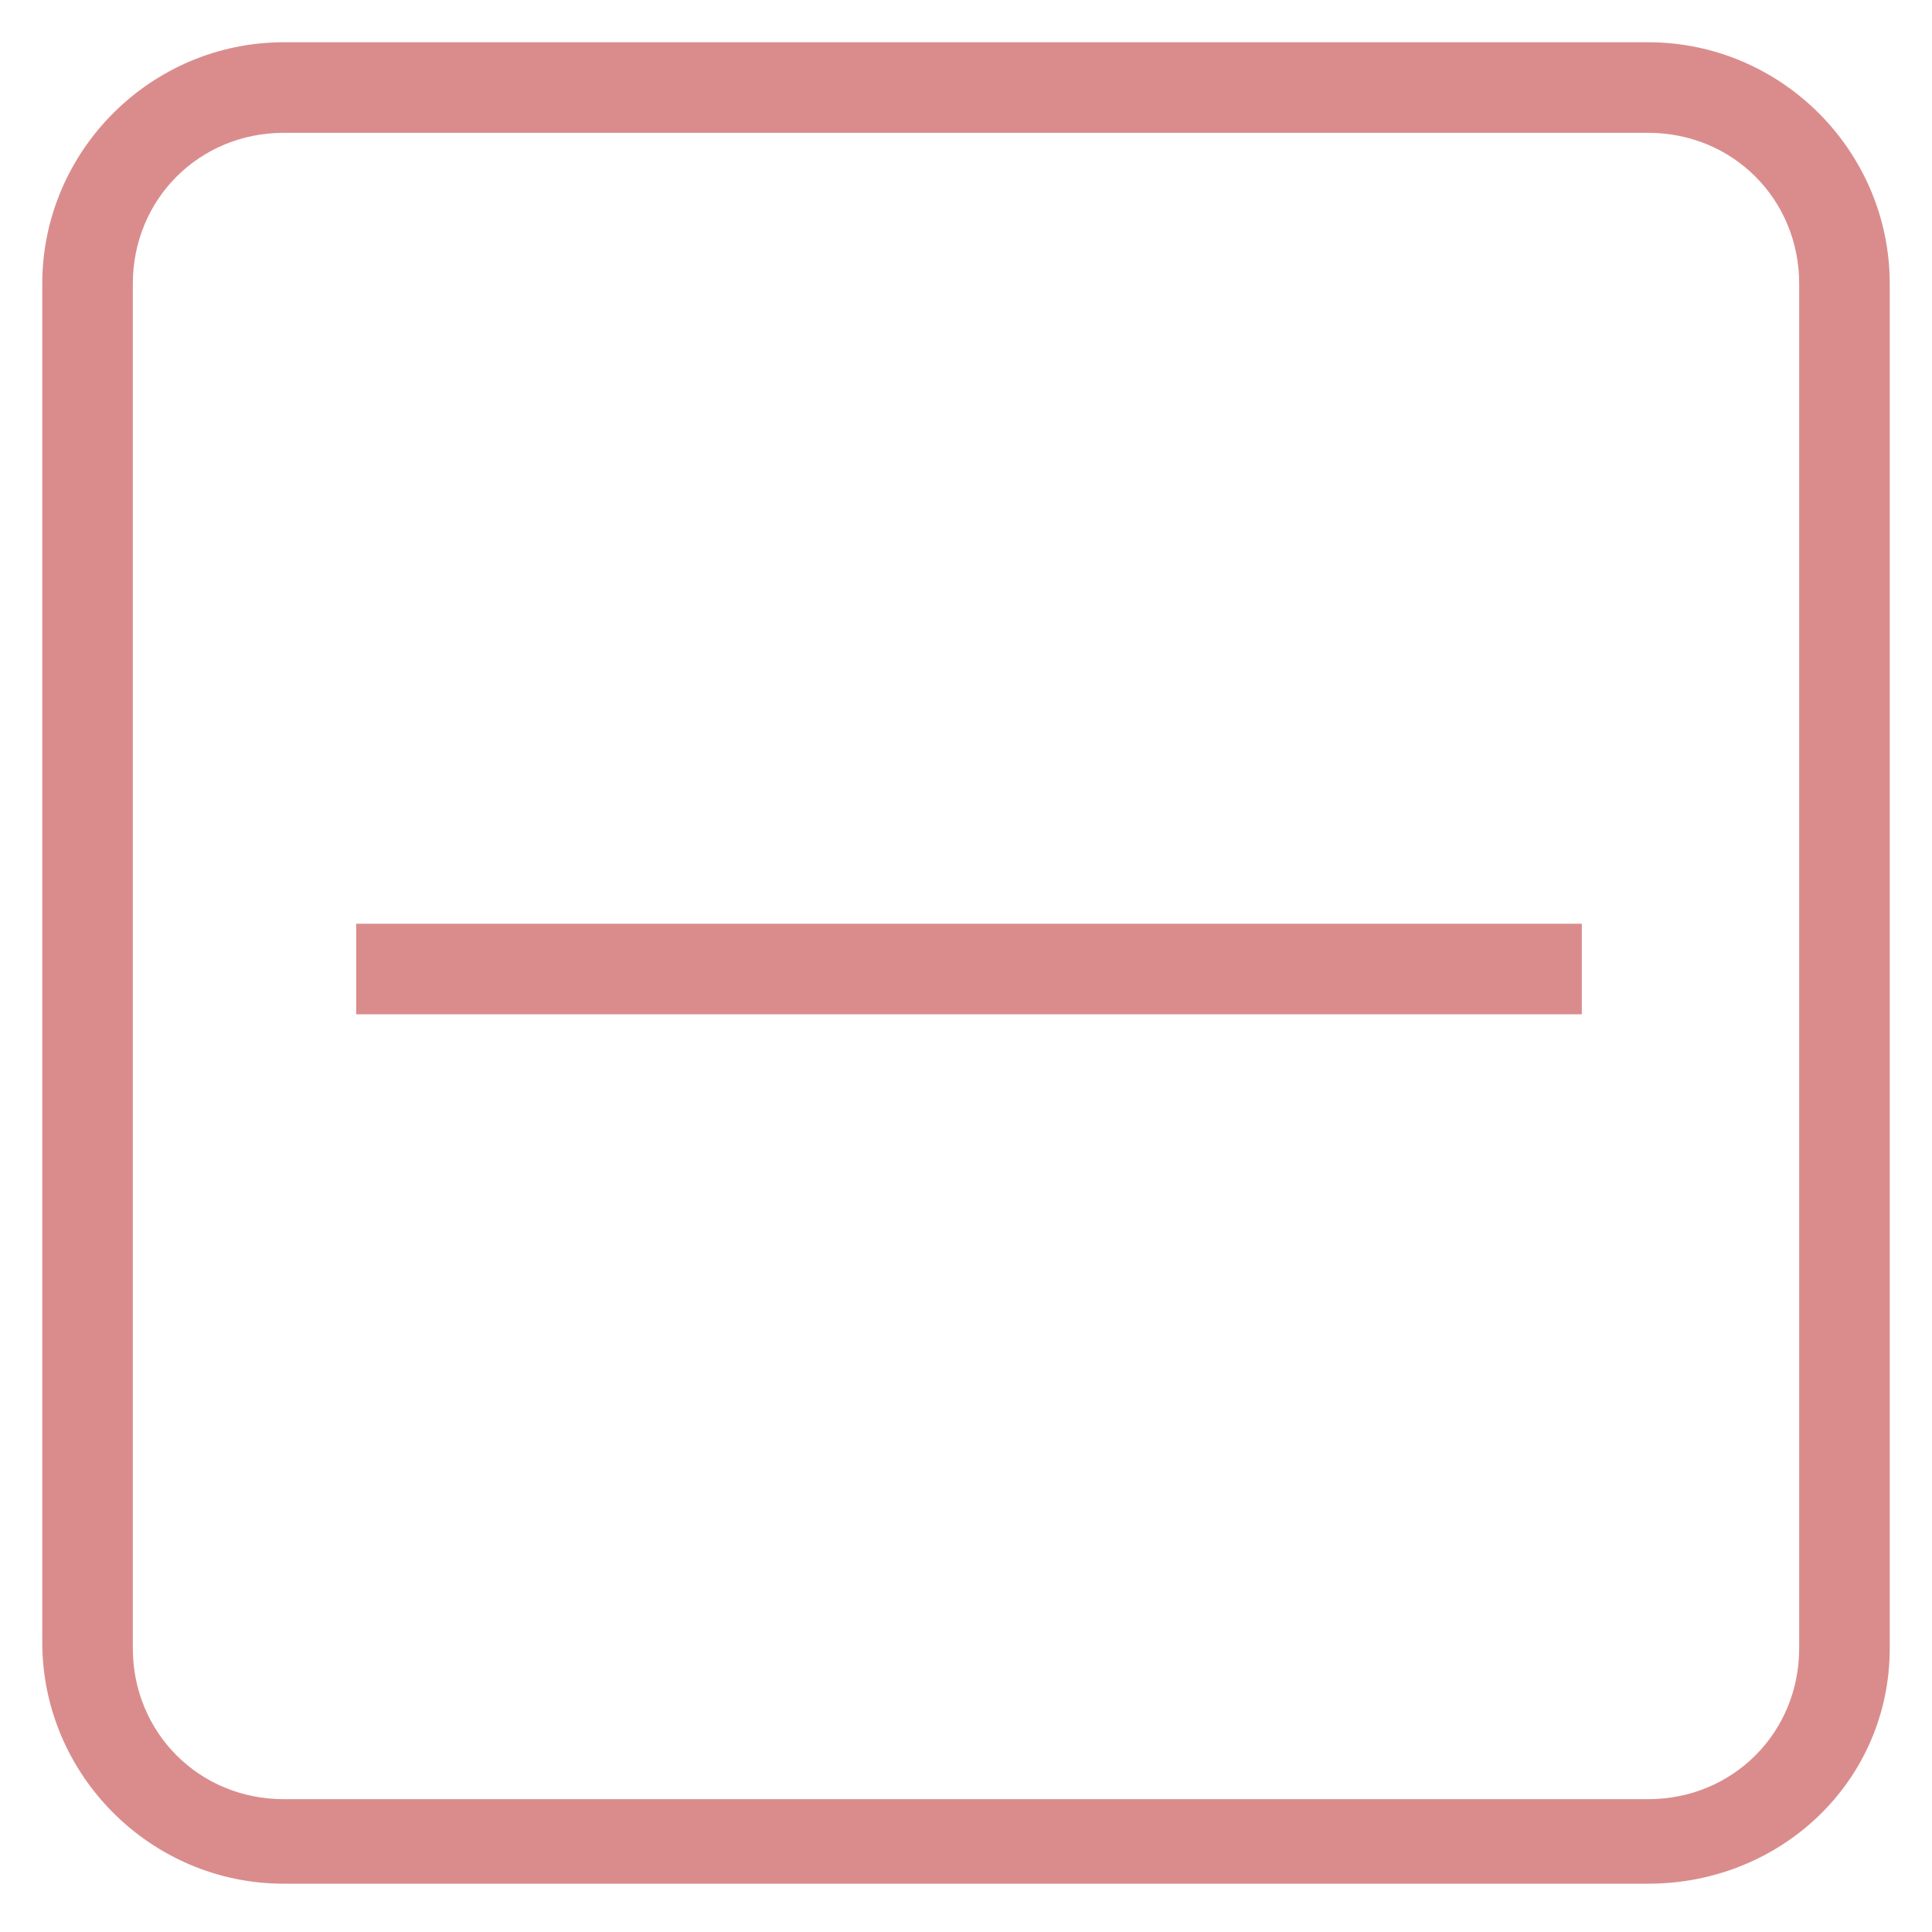 <?xml version="1.0" encoding="utf-8"?>
<!-- Generator: Adobe Illustrator 18.0.0, SVG Export Plug-In . SVG Version: 6.00 Build 0)  -->
<!DOCTYPE svg PUBLIC "-//W3C//DTD SVG 1.1//EN" "http://www.w3.org/Graphics/SVG/1.1/DTD/svg11.dtd">
<svg version="1.1" id="Layer_1" xmlns="http://www.w3.org/2000/svg" xmlns:xlink="http://www.w3.org/1999/xlink" x="0px" y="0px"
	 viewBox="0 0 32 32" enable-background="new 0 0 32 32" xml:space="preserve">
<g>
	<g>
		<path fill="#DA8C8C" d="M27.3,31.2H4.7c-2.2,0-4-1.8-4-4V4.7c0-2.2,1.8-4,4-4h22.6c2.2,0,4,1.8,4,4v22.6
			C31.3,29.5,29.5,31.2,27.3,31.2z M4.7,2.2c-1.4,0-2.5,1.1-2.5,2.5v22.6c0,1.4,1.1,2.5,2.5,2.5h22.6c1.4,0,2.5-1.1,2.5-2.5V4.7
			c0-1.4-1.1-2.5-2.5-2.5C27.3,2.2,4.7,2.2,4.7,2.2z"/>
	</g>
	<g>
		<rect x="5.9" y="15.3" fill="#DA8C8C" width="20.3" height="1.5"/>
	</g>
</g>
</svg>
